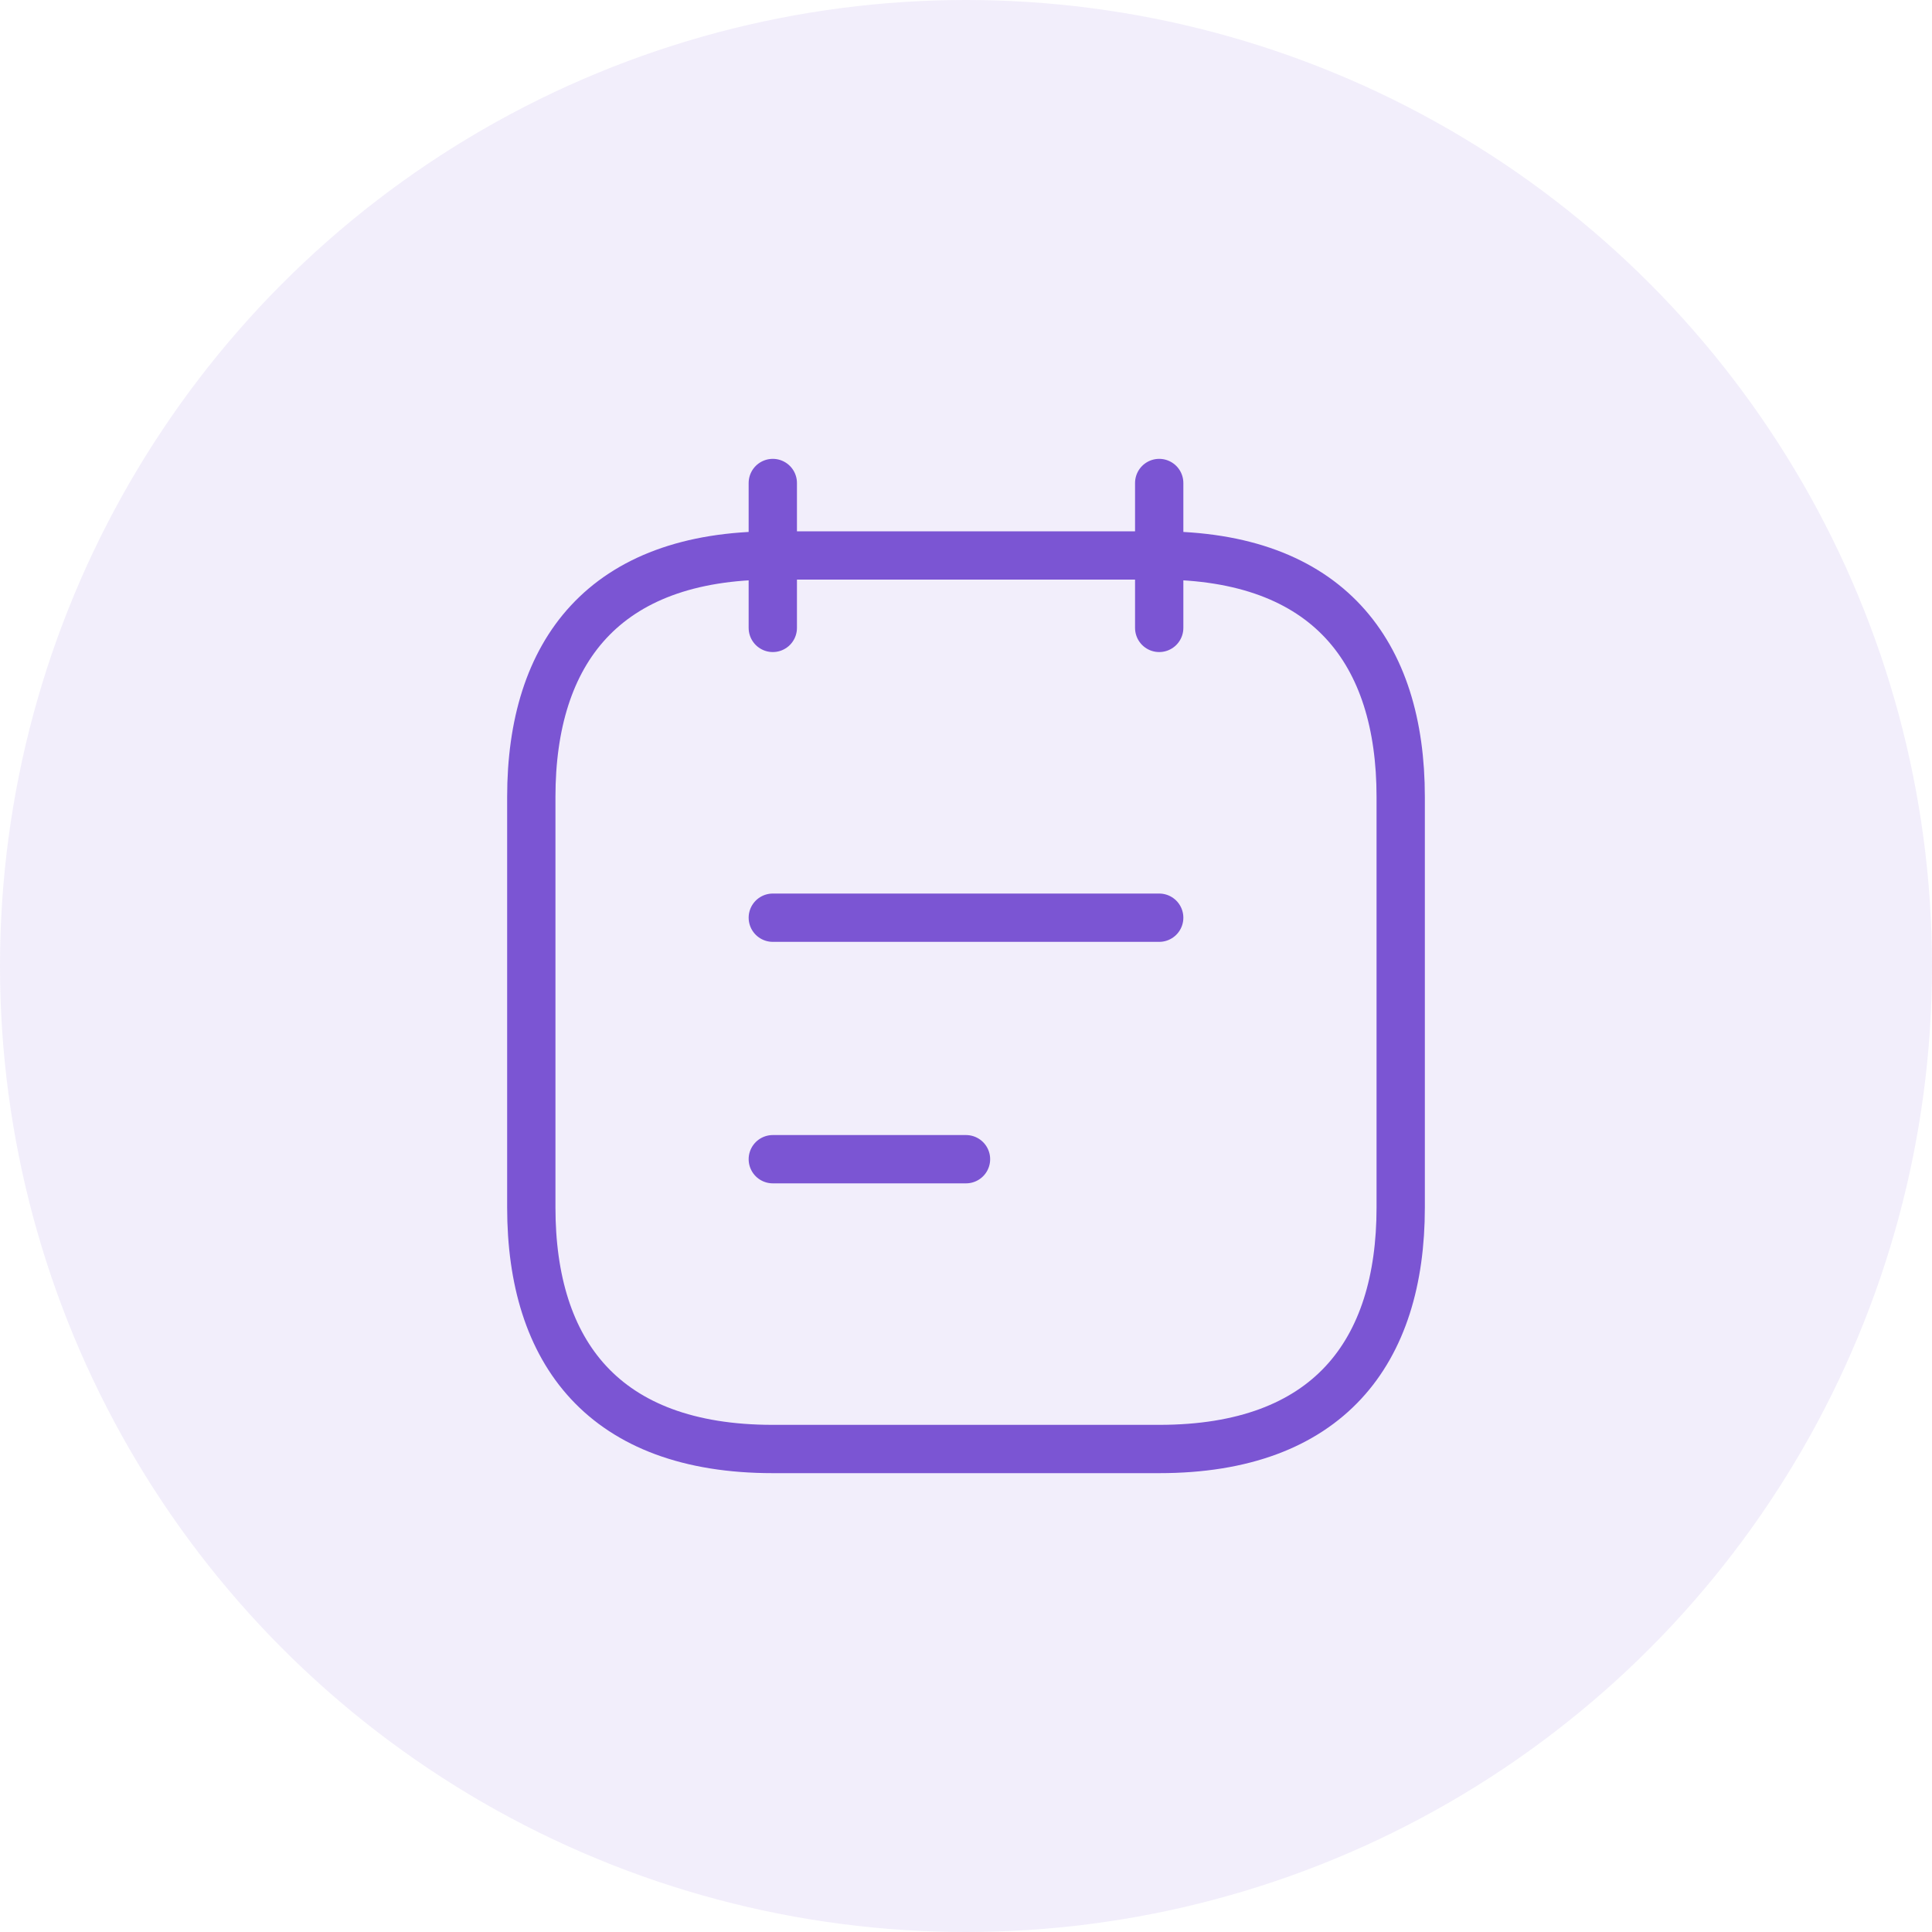 <svg width="40" height="40" viewBox="0 0 40 40" fill="none" xmlns="http://www.w3.org/2000/svg">
<path d="M16 10V13" stroke="#7B55D3" stroke-linecap="round" stroke-linejoin="round"/>
<path d="M24 10V13" stroke="#7B55D3" stroke-linecap="round" stroke-linejoin="round"/>
<path d="M29 16.5V25C29 28 27.5 30 24 30H16C12.5 30 11 28 11 25V16.5C11 13.5 12.5 11.5 16 11.5H24C27.5 11.5 29 13.5 29 16.5Z" stroke="#7B55D3" stroke-linecap="round" stroke-linejoin="round"/>
<path d="M16 19H24" stroke="#7B55D3" stroke-linecap="round" stroke-linejoin="round"/>
<path d="M16 24H20" stroke="#7B55D3" stroke-linecap="round" stroke-linejoin="round"/>
<circle cx="20" cy="20" r="20" fill="#7B55D3" fill-opacity="0.1"/>
</svg>

